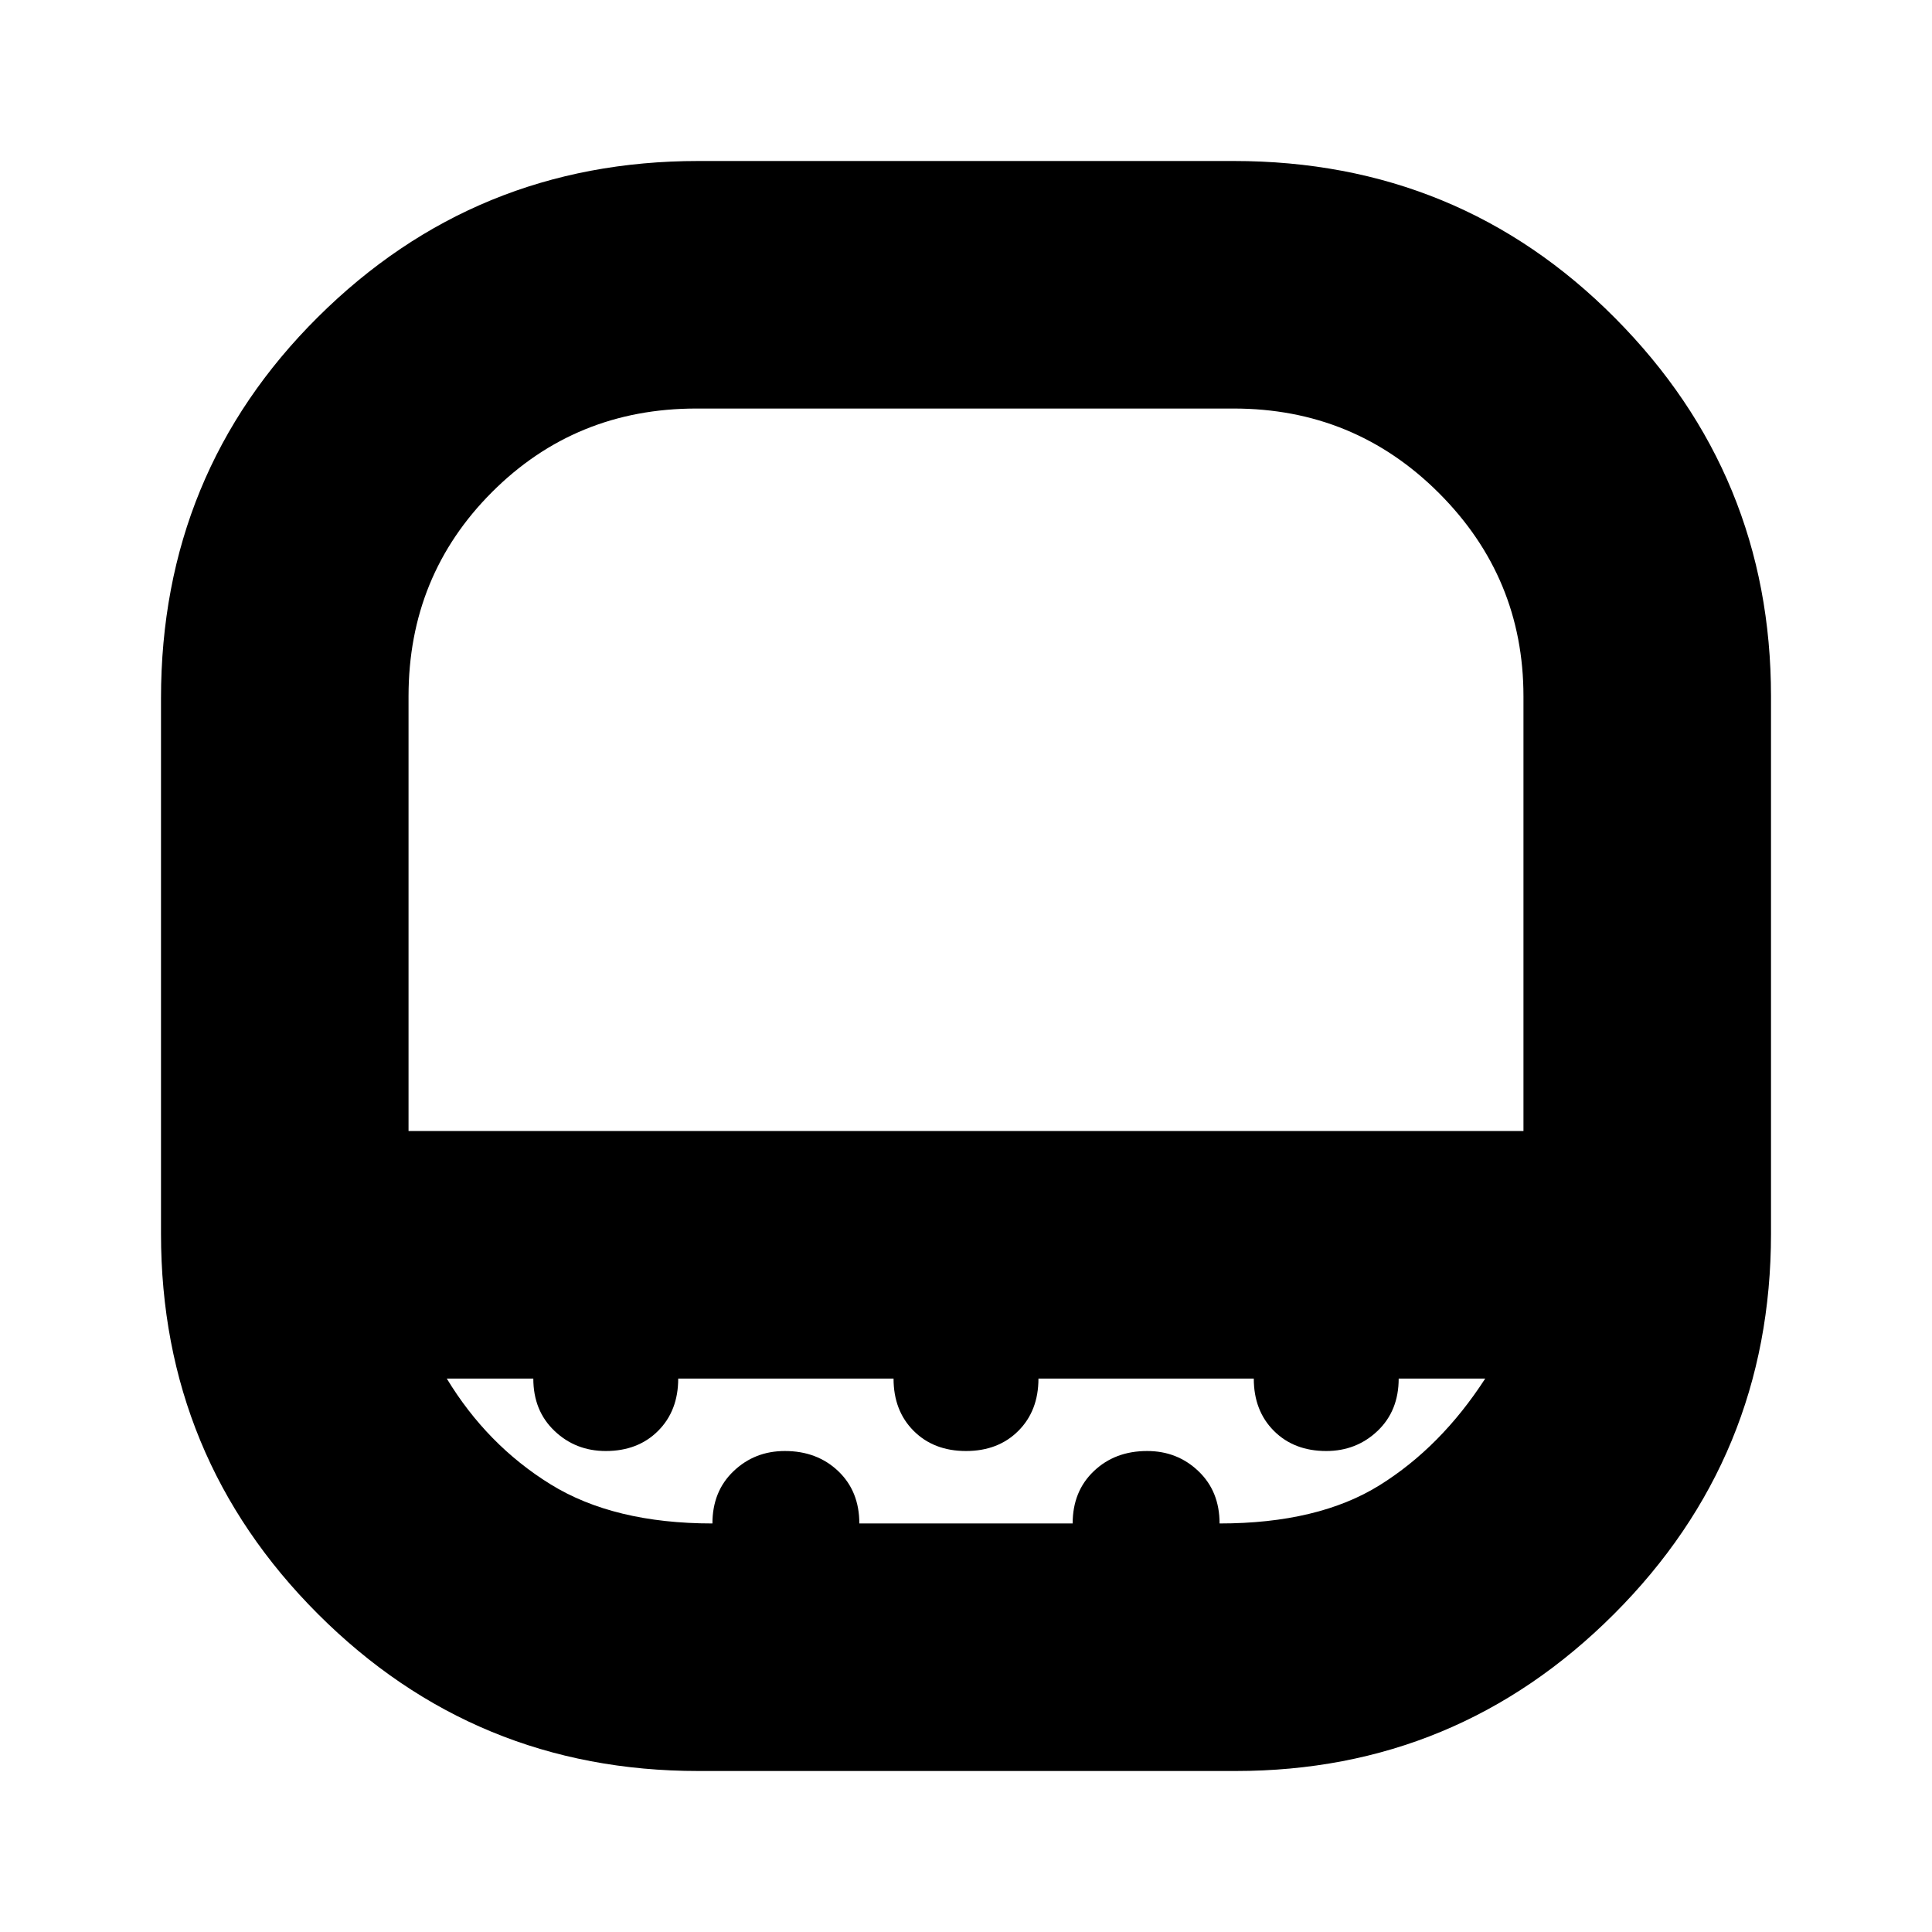 <svg xmlns="http://www.w3.org/2000/svg" height="24" width="24"><path d="M8.675 22Q5.9 22 3.95 20.05Q2 18.1 2 15.325V8.675Q2 5.875 3.95 3.938Q5.9 2 8.675 2H15.325Q18.125 2 20.062 3.95Q22 5.9 22 8.65V15.325Q22 18.1 20.05 20.05Q18.1 22 15.35 22ZM5.075 14.05H18.925Q18.925 14.05 18.925 14.05Q18.925 14.05 18.925 14.05V8.65Q18.925 7.175 17.875 6.125Q16.825 5.075 15.325 5.075H8.65Q7.15 5.075 6.113 6.112Q5.075 7.15 5.075 8.65V14.05Q5.075 14.05 5.075 14.05Q5.075 14.05 5.075 14.05ZM8.85 18.925Q8.85 18.525 9.113 18.275Q9.375 18.025 9.75 18.025Q10.15 18.025 10.413 18.275Q10.675 18.525 10.675 18.925H13.325Q13.325 18.525 13.588 18.275Q13.85 18.025 14.25 18.025Q14.625 18.025 14.887 18.275Q15.15 18.525 15.15 18.925Q16.375 18.925 17.138 18.45Q17.9 17.975 18.45 17.125H17.375Q17.375 17.525 17.113 17.775Q16.85 18.025 16.475 18.025Q16.075 18.025 15.825 17.775Q15.575 17.525 15.575 17.125H12.9Q12.9 17.525 12.65 17.775Q12.4 18.025 12 18.025Q11.6 18.025 11.35 17.775Q11.1 17.525 11.1 17.125H8.425Q8.425 17.525 8.175 17.775Q7.925 18.025 7.525 18.025Q7.15 18.025 6.888 17.775Q6.625 17.525 6.625 17.125H5.55Q6.05 17.95 6.838 18.438Q7.625 18.925 8.85 18.925ZM12 14.05Q12 14.05 12 14.05Q12 14.05 12 14.05Q12 14.05 12 14.05Q12 14.05 12 14.05Q12 14.05 12 14.05Q12 14.05 12 14.05Q12 14.05 12 14.05Q12 14.05 12 14.05Z"/></svg>